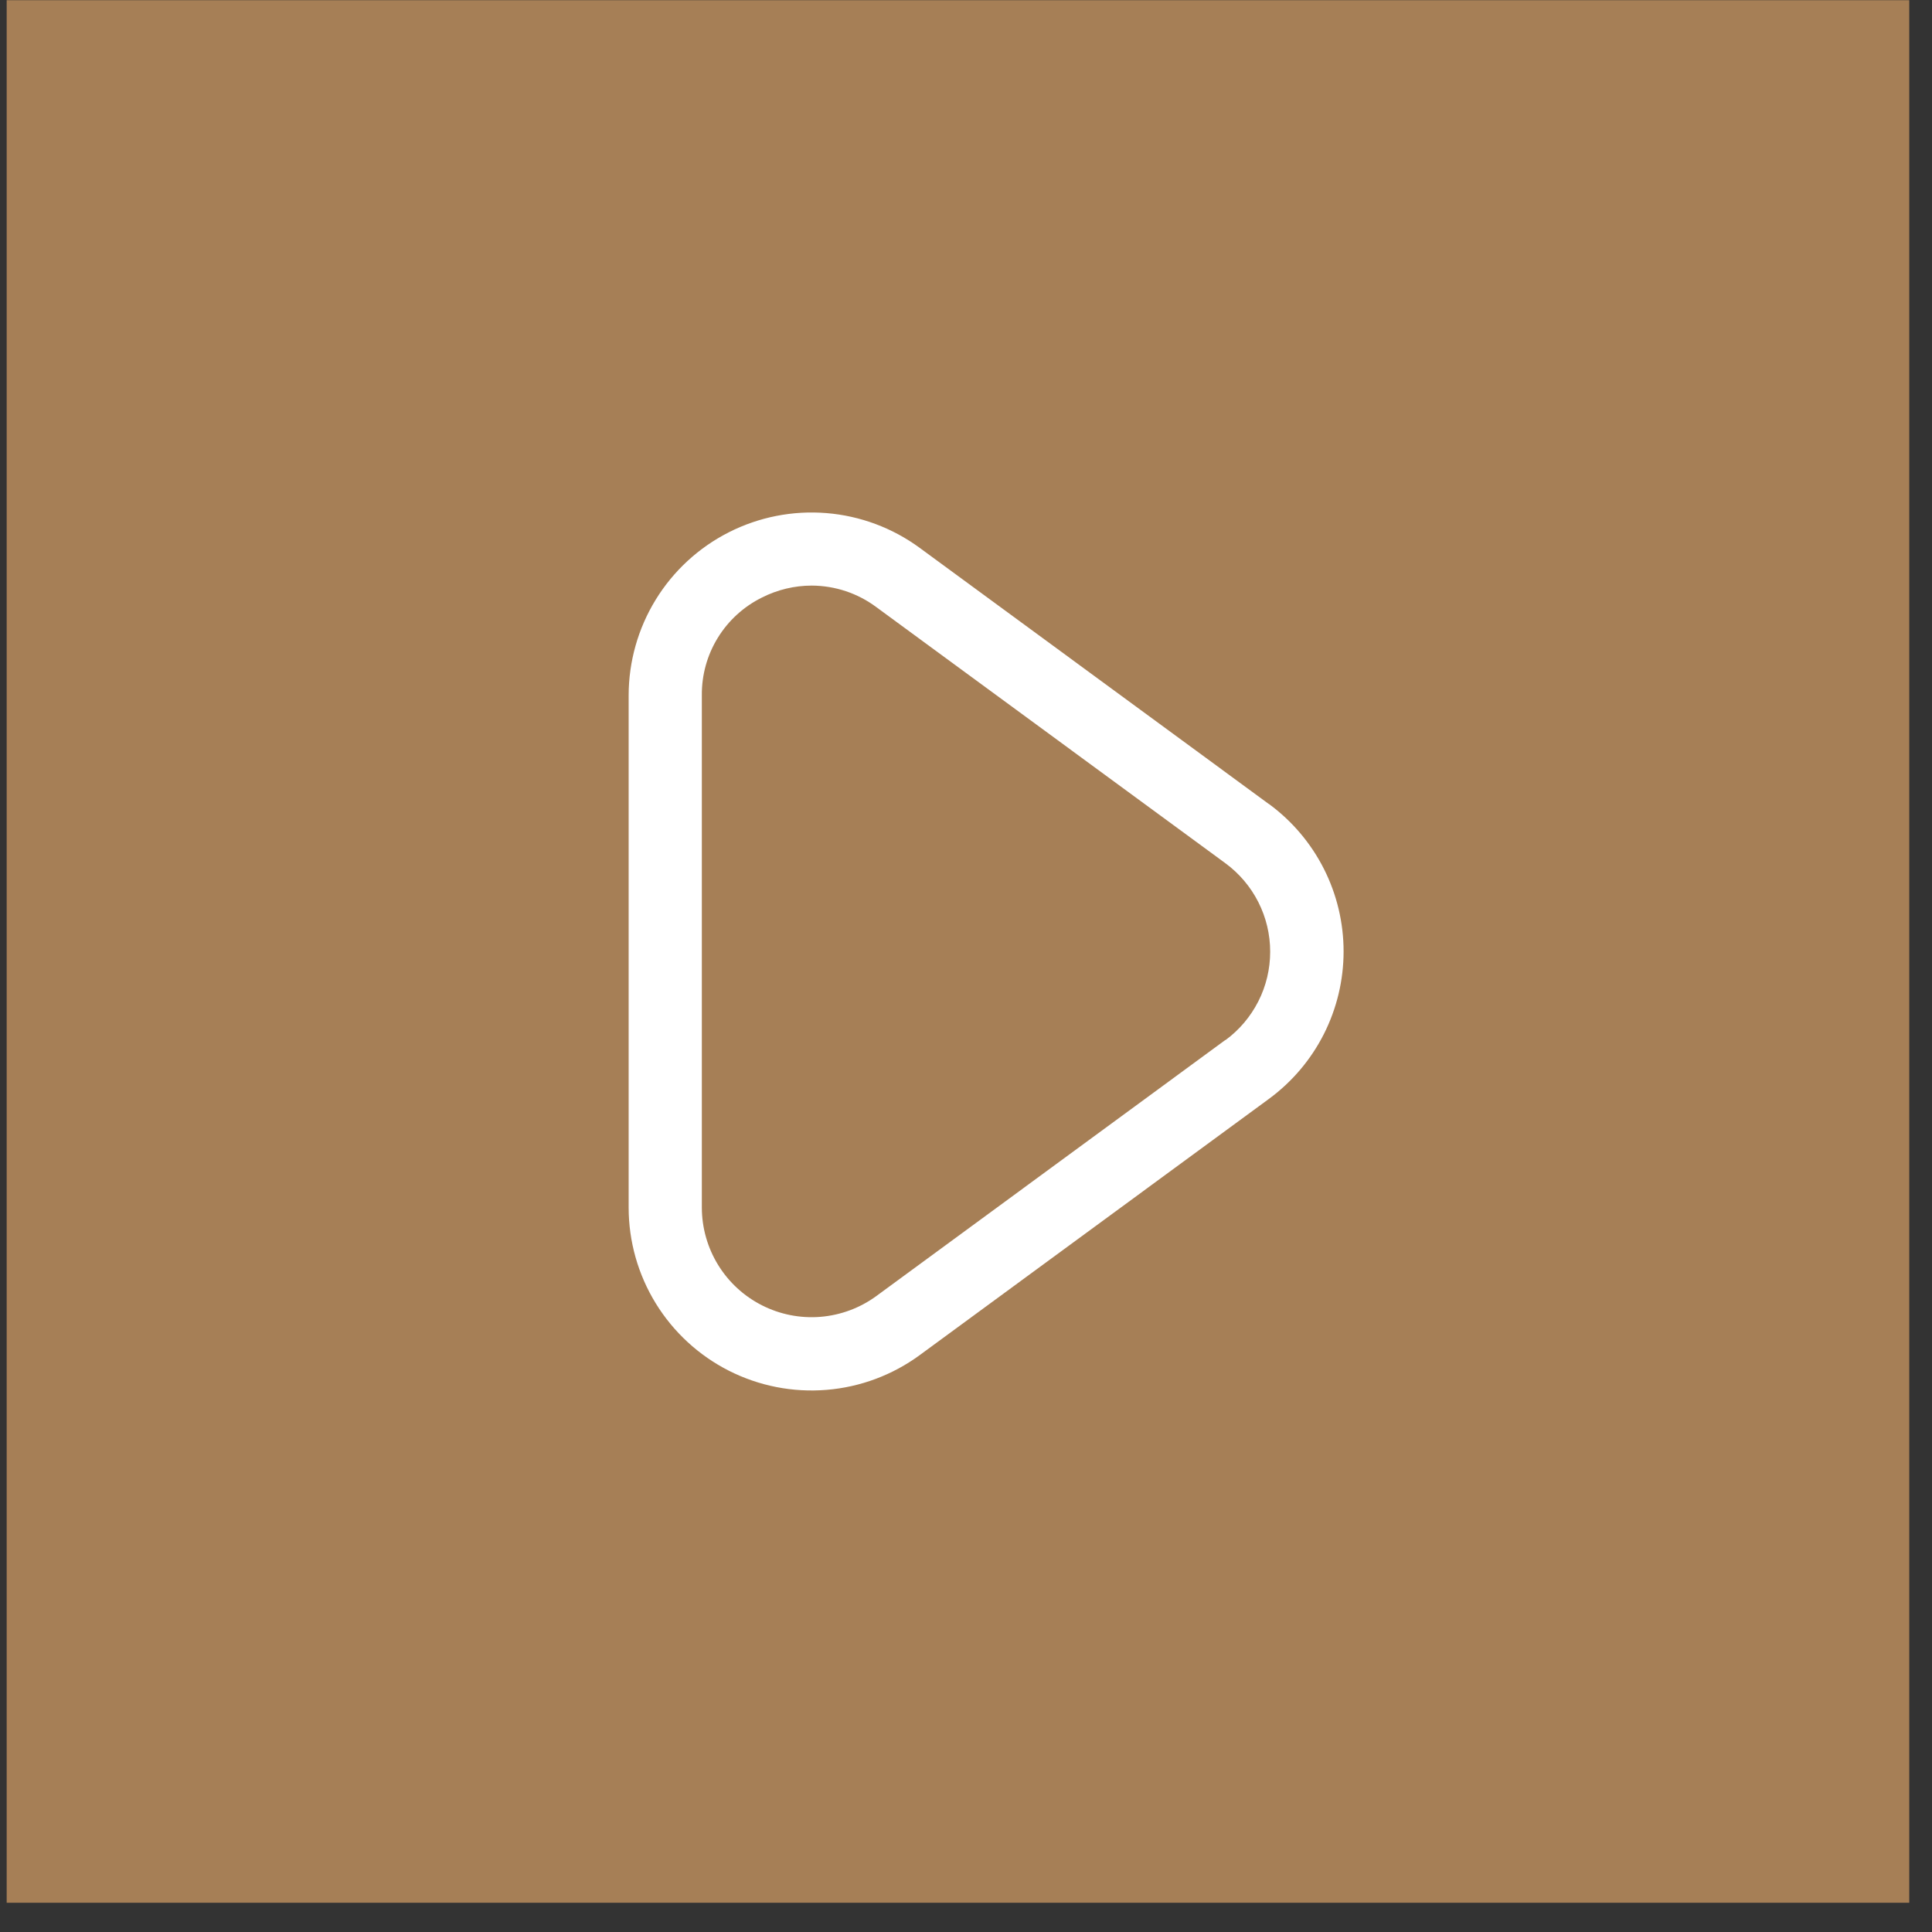 <svg width="59" height="59" viewBox="0 0 59 59" fill="none" xmlns="http://www.w3.org/2000/svg">
<rect x="0" y="0" width="59" height="59" fill="#333333" stroke="none"/>
<rect width="58.101" height="58.101" transform="translate(0.204 0.006)" fill="#A67F56"/>
<g clip-path="url(#clip0_6065_4830)">
<path d="M38.745 24.551L28.085 16.73C27.253 16.12 26.268 15.753 25.239 15.669C24.211 15.585 23.179 15.788 22.259 16.254C21.338 16.721 20.565 17.433 20.025 18.312C19.485 19.191 19.199 20.203 19.198 21.235V36.877C19.198 37.91 19.485 38.922 20.025 39.801C20.566 40.681 21.339 41.393 22.26 41.86C23.181 42.326 24.213 42.529 25.242 42.444C26.271 42.36 27.256 41.992 28.089 41.381L38.748 33.56C39.456 33.041 40.031 32.363 40.428 31.58C40.824 30.797 41.031 29.932 41.031 29.055C41.031 28.177 40.824 27.312 40.428 26.53C40.031 25.747 39.456 25.069 38.748 24.55L38.745 24.551ZM37.422 31.758L26.762 39.579C26.263 39.944 25.672 40.163 25.056 40.214C24.439 40.264 23.821 40.142 23.269 39.862C22.718 39.583 22.254 39.156 21.93 38.629C21.606 38.102 21.434 37.496 21.433 36.877V21.235C21.427 20.615 21.595 20.006 21.92 19.478C22.244 18.95 22.711 18.524 23.266 18.249C23.739 18.009 24.261 17.883 24.791 17.883C25.502 17.886 26.193 18.116 26.762 18.541L37.422 26.362C37.846 26.674 38.19 27.08 38.428 27.55C38.666 28.019 38.789 28.538 38.789 29.064C38.789 29.59 38.666 30.109 38.428 30.578C38.19 31.047 37.846 31.454 37.422 31.765V31.758Z" fill="white"/>
</g>
<defs>
<clipPath id="clip0_6065_4830">
<rect width="26.816" height="26.816" fill="white" transform="translate(15.846 15.649)"/>
</clipPath>
</defs>
</svg>
